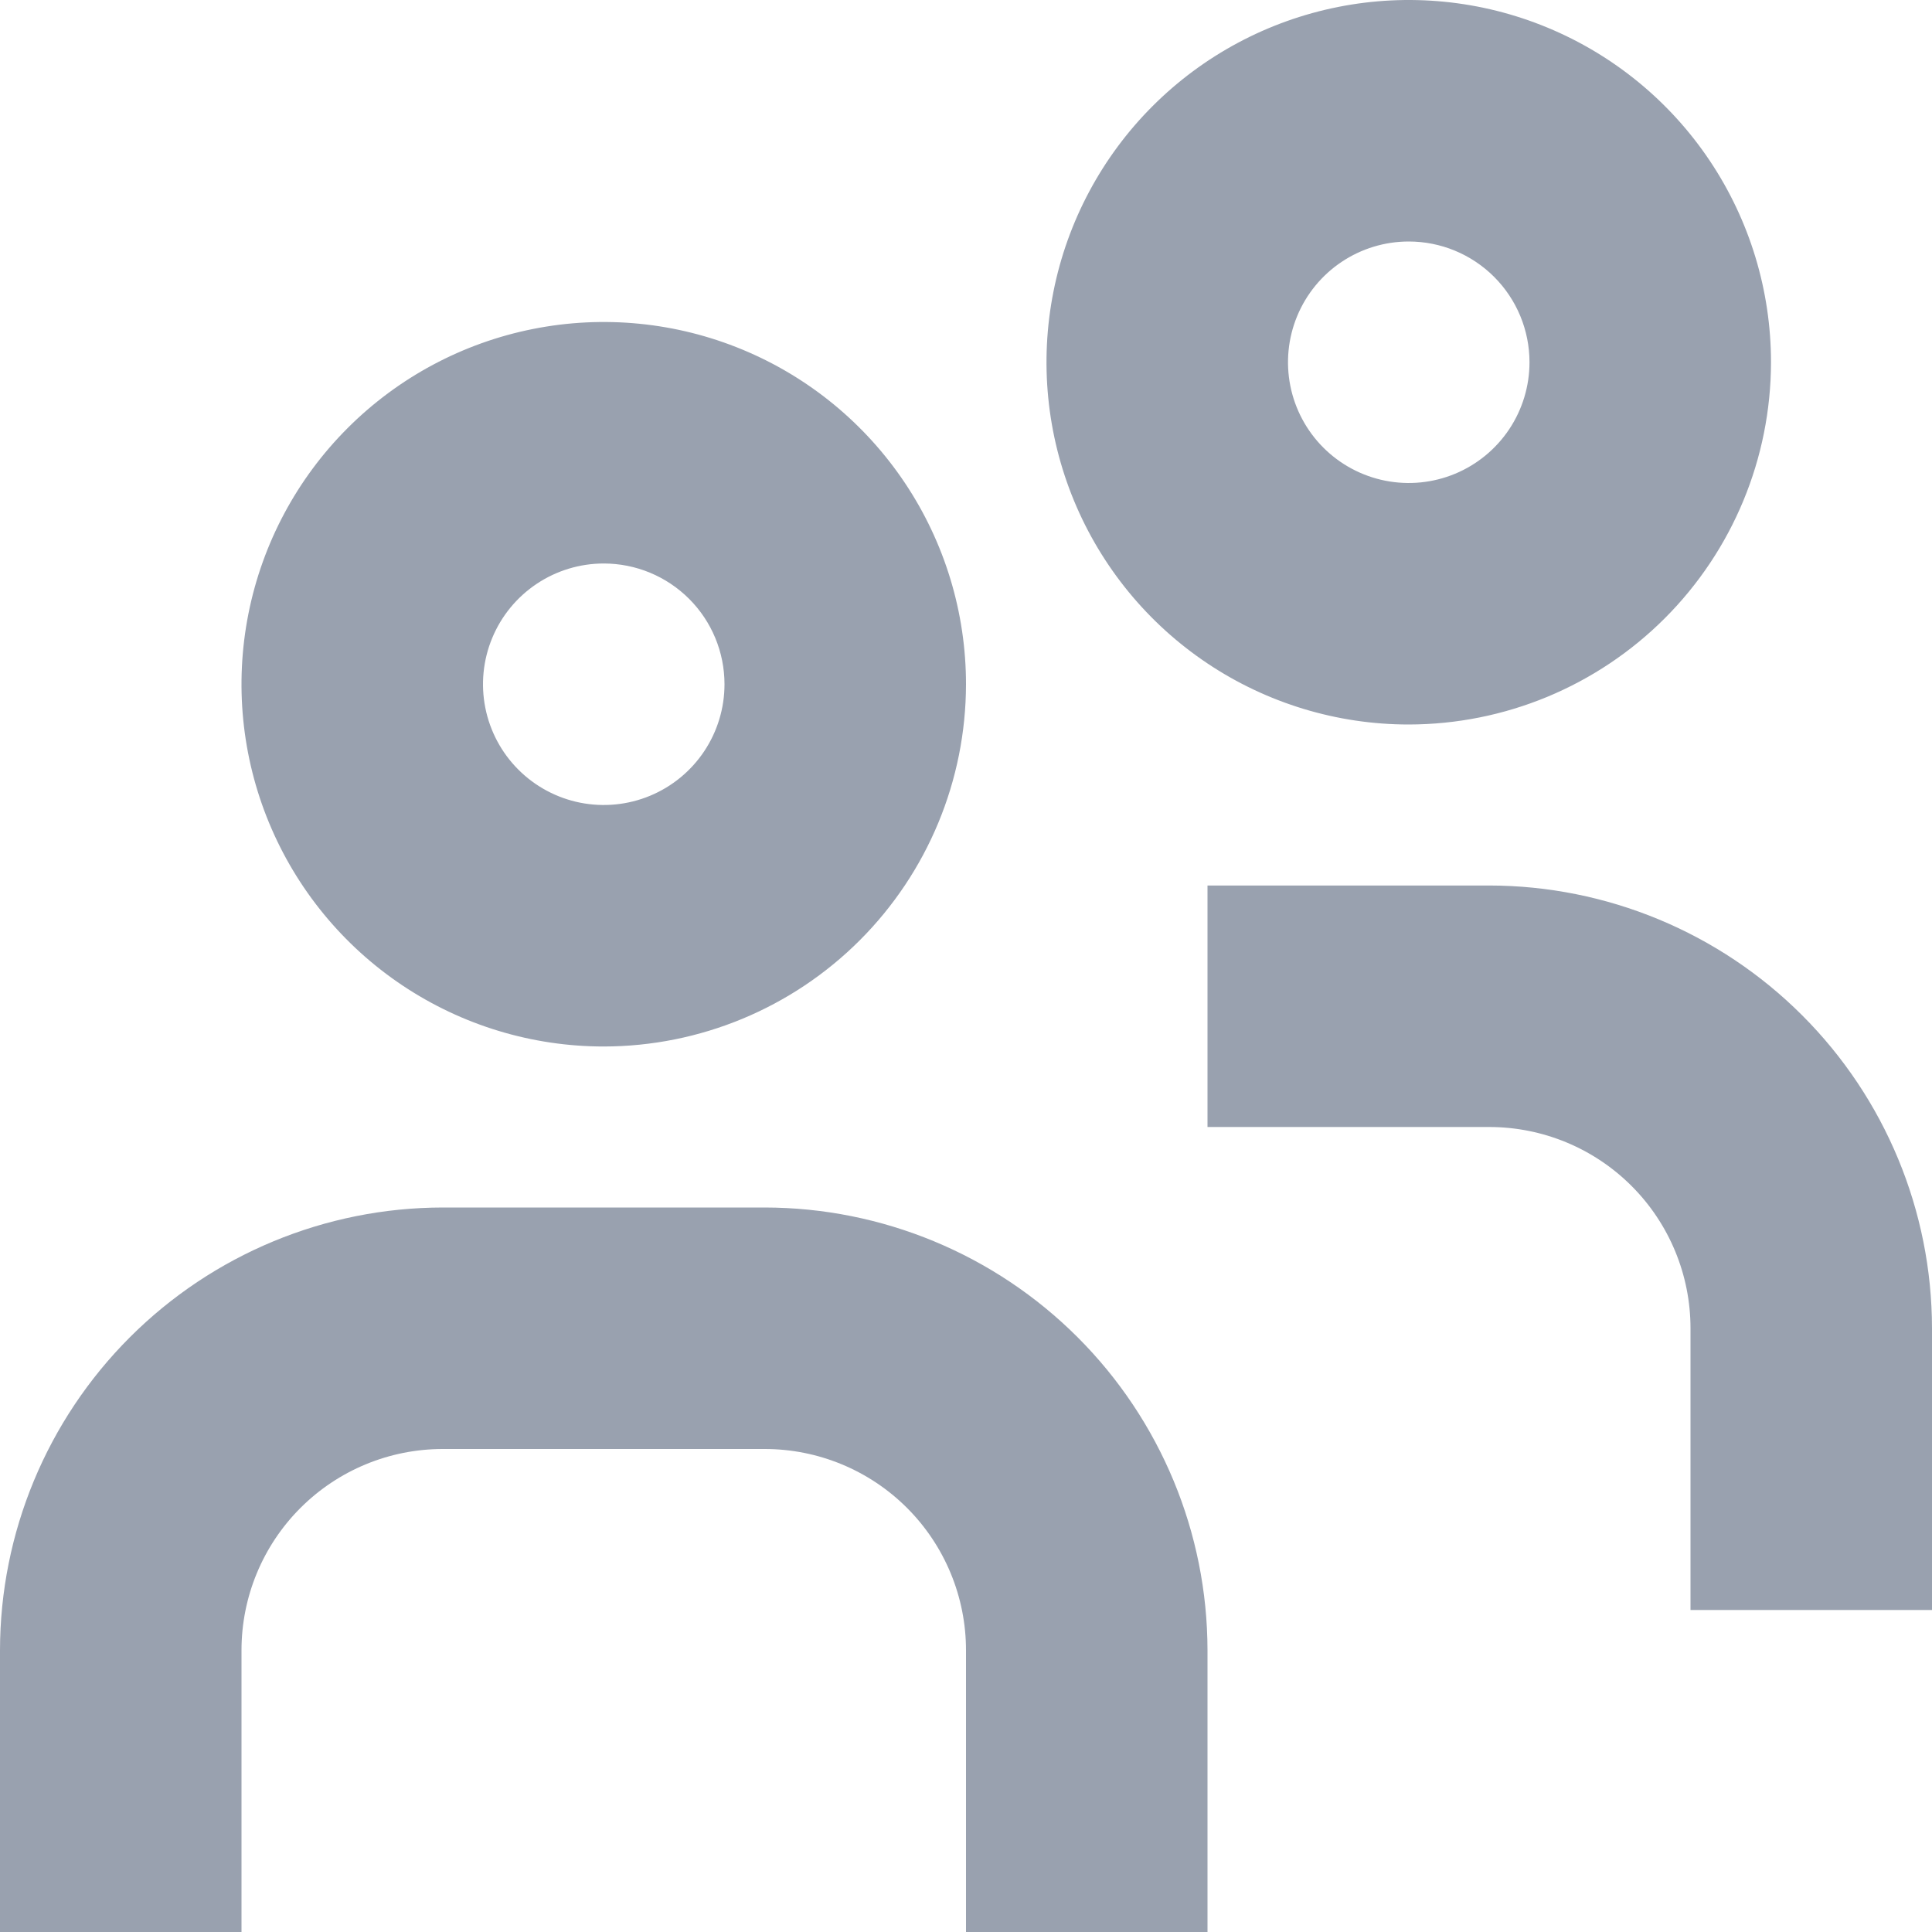 <svg width="512" height="512" viewBox="0 0 512 512" fill="none" xmlns="http://www.w3.org/2000/svg">
<g clip-path="url(#clip0_69_10)">
<path d="M160 277.333C141.013 277.333 122.452 271.703 106.665 261.154C90.878 250.606 78.574 235.613 71.308 218.071C64.042 200.529 62.14 181.227 65.845 162.605C69.549 143.983 78.692 126.877 92.118 113.451C105.544 100.025 122.649 90.882 141.271 87.178C159.894 83.474 179.196 85.375 196.738 92.641C214.279 99.907 229.272 112.212 239.821 127.999C250.37 143.786 256 162.346 256 181.333C255.972 206.785 245.848 231.187 227.851 249.184C209.854 267.182 185.452 277.305 160 277.333ZM160 149.333C153.671 149.333 147.484 151.21 142.222 154.726C136.959 158.243 132.858 163.24 130.436 169.088C128.014 174.935 127.38 181.369 128.615 187.576C129.85 193.784 132.897 199.486 137.373 203.961C141.848 208.436 147.55 211.484 153.757 212.719C159.965 213.953 166.399 213.32 172.246 210.898C178.093 208.476 183.091 204.374 186.607 199.112C190.123 193.849 192 187.662 192 181.333C192 172.846 188.629 164.707 182.627 158.706C176.626 152.705 168.487 149.333 160 149.333ZM320 437.333C319.966 406.225 307.593 376.401 285.596 354.404C263.6 332.407 233.775 320.034 202.667 320H117.333C86.225 320.034 56.401 332.407 34.404 354.404C12.407 376.401 0.034 406.225 0 437.333L0 512H64V437.333C64 423.189 69.619 409.623 79.621 399.621C89.623 389.619 103.188 384 117.333 384H202.667C209.671 384 216.606 385.38 223.076 388.06C229.547 390.74 235.427 394.669 240.379 399.621C245.331 404.573 249.26 410.453 251.94 416.924C254.621 423.394 256 430.33 256 437.333V512H320V437.333ZM373.333 192C354.346 192 335.786 186.37 319.999 175.821C304.211 165.273 291.907 150.279 284.641 132.738C277.375 115.196 275.474 95.894 279.178 77.271C282.882 58.649 292.025 41.544 305.451 28.118C318.877 14.692 335.982 5.549 354.605 1.845C373.227 -1.86 392.529 0.042 410.071 7.308C427.613 14.574 442.606 26.878 453.154 42.665C463.703 58.452 469.333 77.013 469.333 96C469.305 121.452 459.182 145.854 441.184 163.851C423.187 181.848 398.785 191.972 373.333 192ZM373.333 64C367.004 64 360.817 65.877 355.555 69.393C350.293 72.909 346.191 77.907 343.769 83.754C341.347 89.601 340.713 96.035 341.948 102.243C343.183 108.45 346.231 114.152 350.706 118.627C355.181 123.103 360.883 126.15 367.09 127.385C373.298 128.62 379.732 127.986 385.579 125.564C391.426 123.142 396.424 119.041 399.94 113.778C403.457 108.516 405.333 102.329 405.333 96C405.333 87.513 401.962 79.374 395.961 73.373C389.96 67.371 381.82 64 373.333 64ZM512 352C511.966 320.892 499.593 291.067 477.596 269.07C455.6 247.073 425.775 234.701 394.667 234.667H320V298.667H394.667C408.812 298.667 422.377 304.286 432.379 314.288C442.381 324.29 448 337.855 448 352V426.667H512V352Z" fill="#99A1AF"/>
</g>
<defs>
<clipPath id="clip0_69_10">
<rect width="512" height="512" fill="white"/>
</clipPath>
</defs>
</svg>
